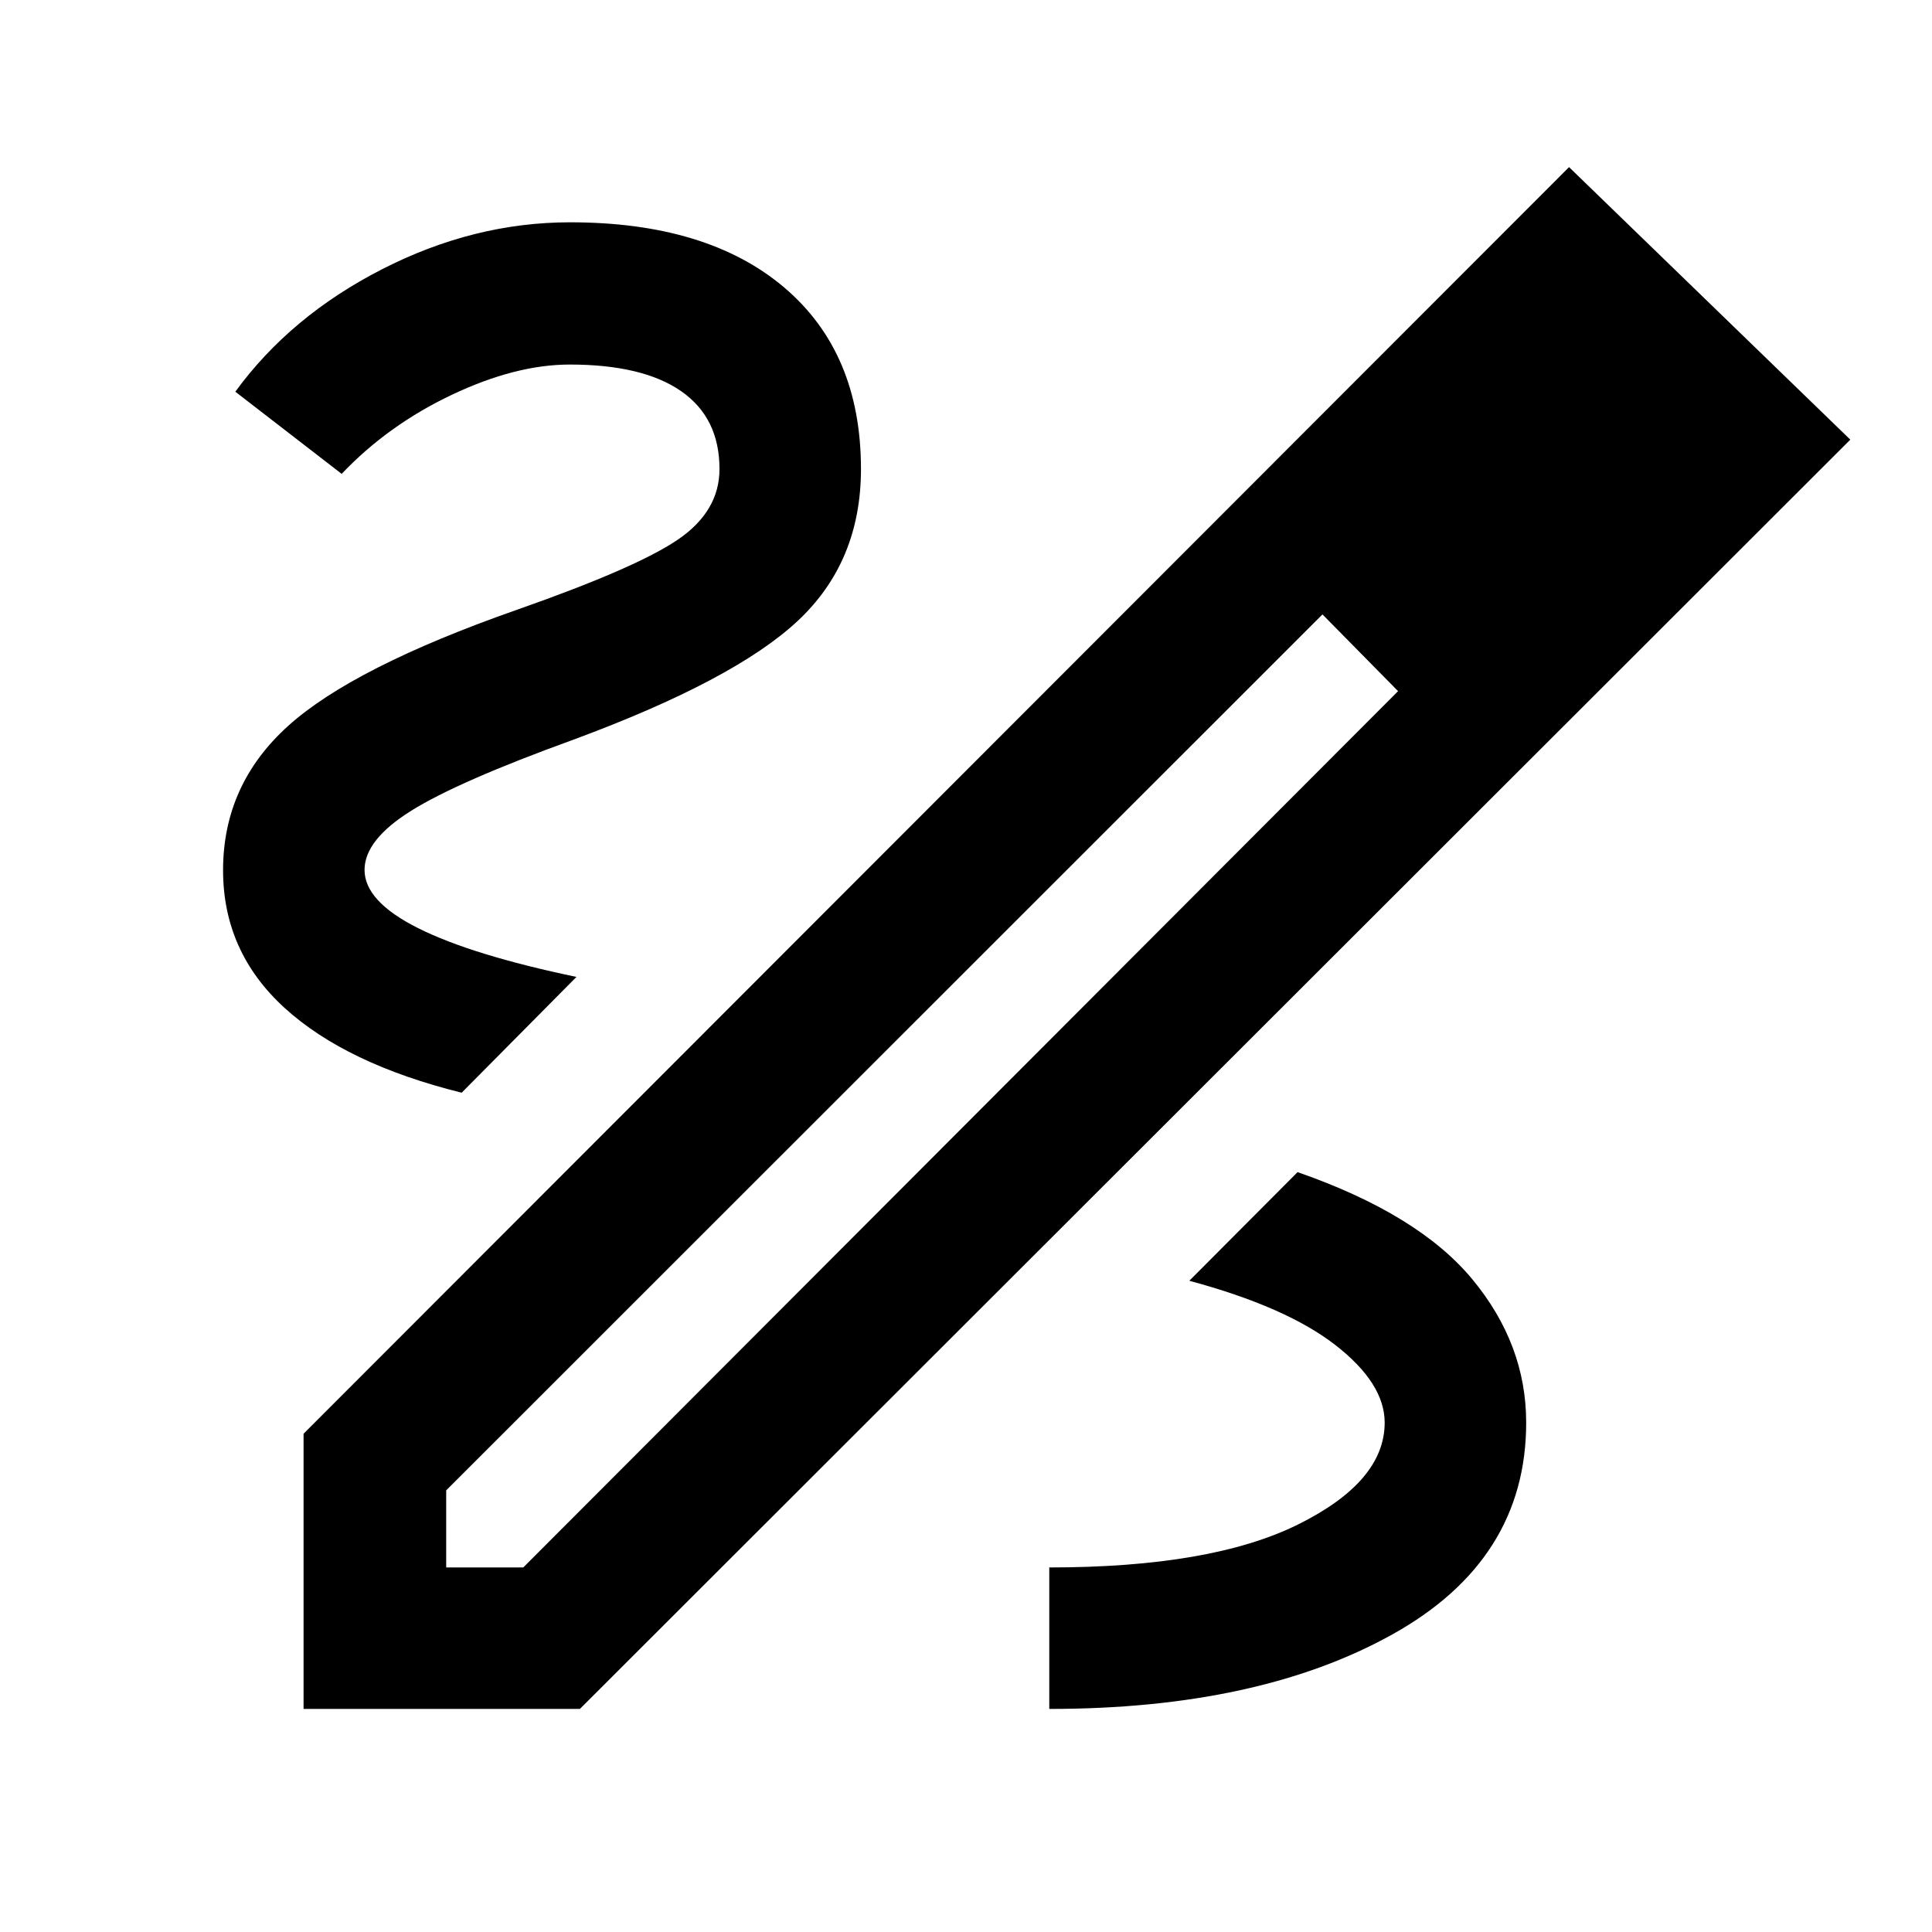 <svg xmlns="http://www.w3.org/2000/svg" height="40" viewBox="0 -960 960 960" width="40"><path d="M150.84-110.84v-136.74l628.81-629.38 139.76 135.42-631.27 630.7h-137.3Zm70.87-70.3h38.3L694.7-616.57l-18.89-19.24-18.68-18.89-435.42 435.26v38.3ZM818.6-740.47l-38.13-38.13 38.13 38.13ZM675.81-635.81l-18.68-18.89 37.57 38.13-18.89-19.24Zm82.54 382.7q0-38.92-26.77-71.24-26.78-32.33-86.82-53.23l-53.8 53.99q48.21 12.97 72.65 31.99 24.43 19.02 24.43 38.49 0 29.3-43.1 50.64-43.1 21.33-123.56 21.33v70.3q103.99 0 170.48-37.03 66.49-37.02 66.49-105.24ZM229.4-417.04l57.04-57.53q-51.87-10.84-78.58-24.19-26.72-13.36-26.72-28.98 0-14.96 23.29-29.47 23.29-14.52 80.66-35.31 79.7-29.49 111.21-58.88 31.51-29.39 31.51-75.54 0-57.86-38.16-90.23-38.16-32.37-106.39-32.37-47.85 0-93.43 23.33-45.57 23.32-72.9 60.85l52.84 40.82q23.07-24.27 54.75-39.29 31.69-15.03 58.59-15.03 36.28 0 55.34 13.23 19.06 13.22 19.06 38.69 0 20.96-20.63 35.04-20.63 14.07-80.13 34.93-81.32 28.54-113.62 57.71-32.29 29.17-32.29 71.66 0 40.55 30.57 68.43 30.57 27.88 87.99 42.13Z"/></svg>